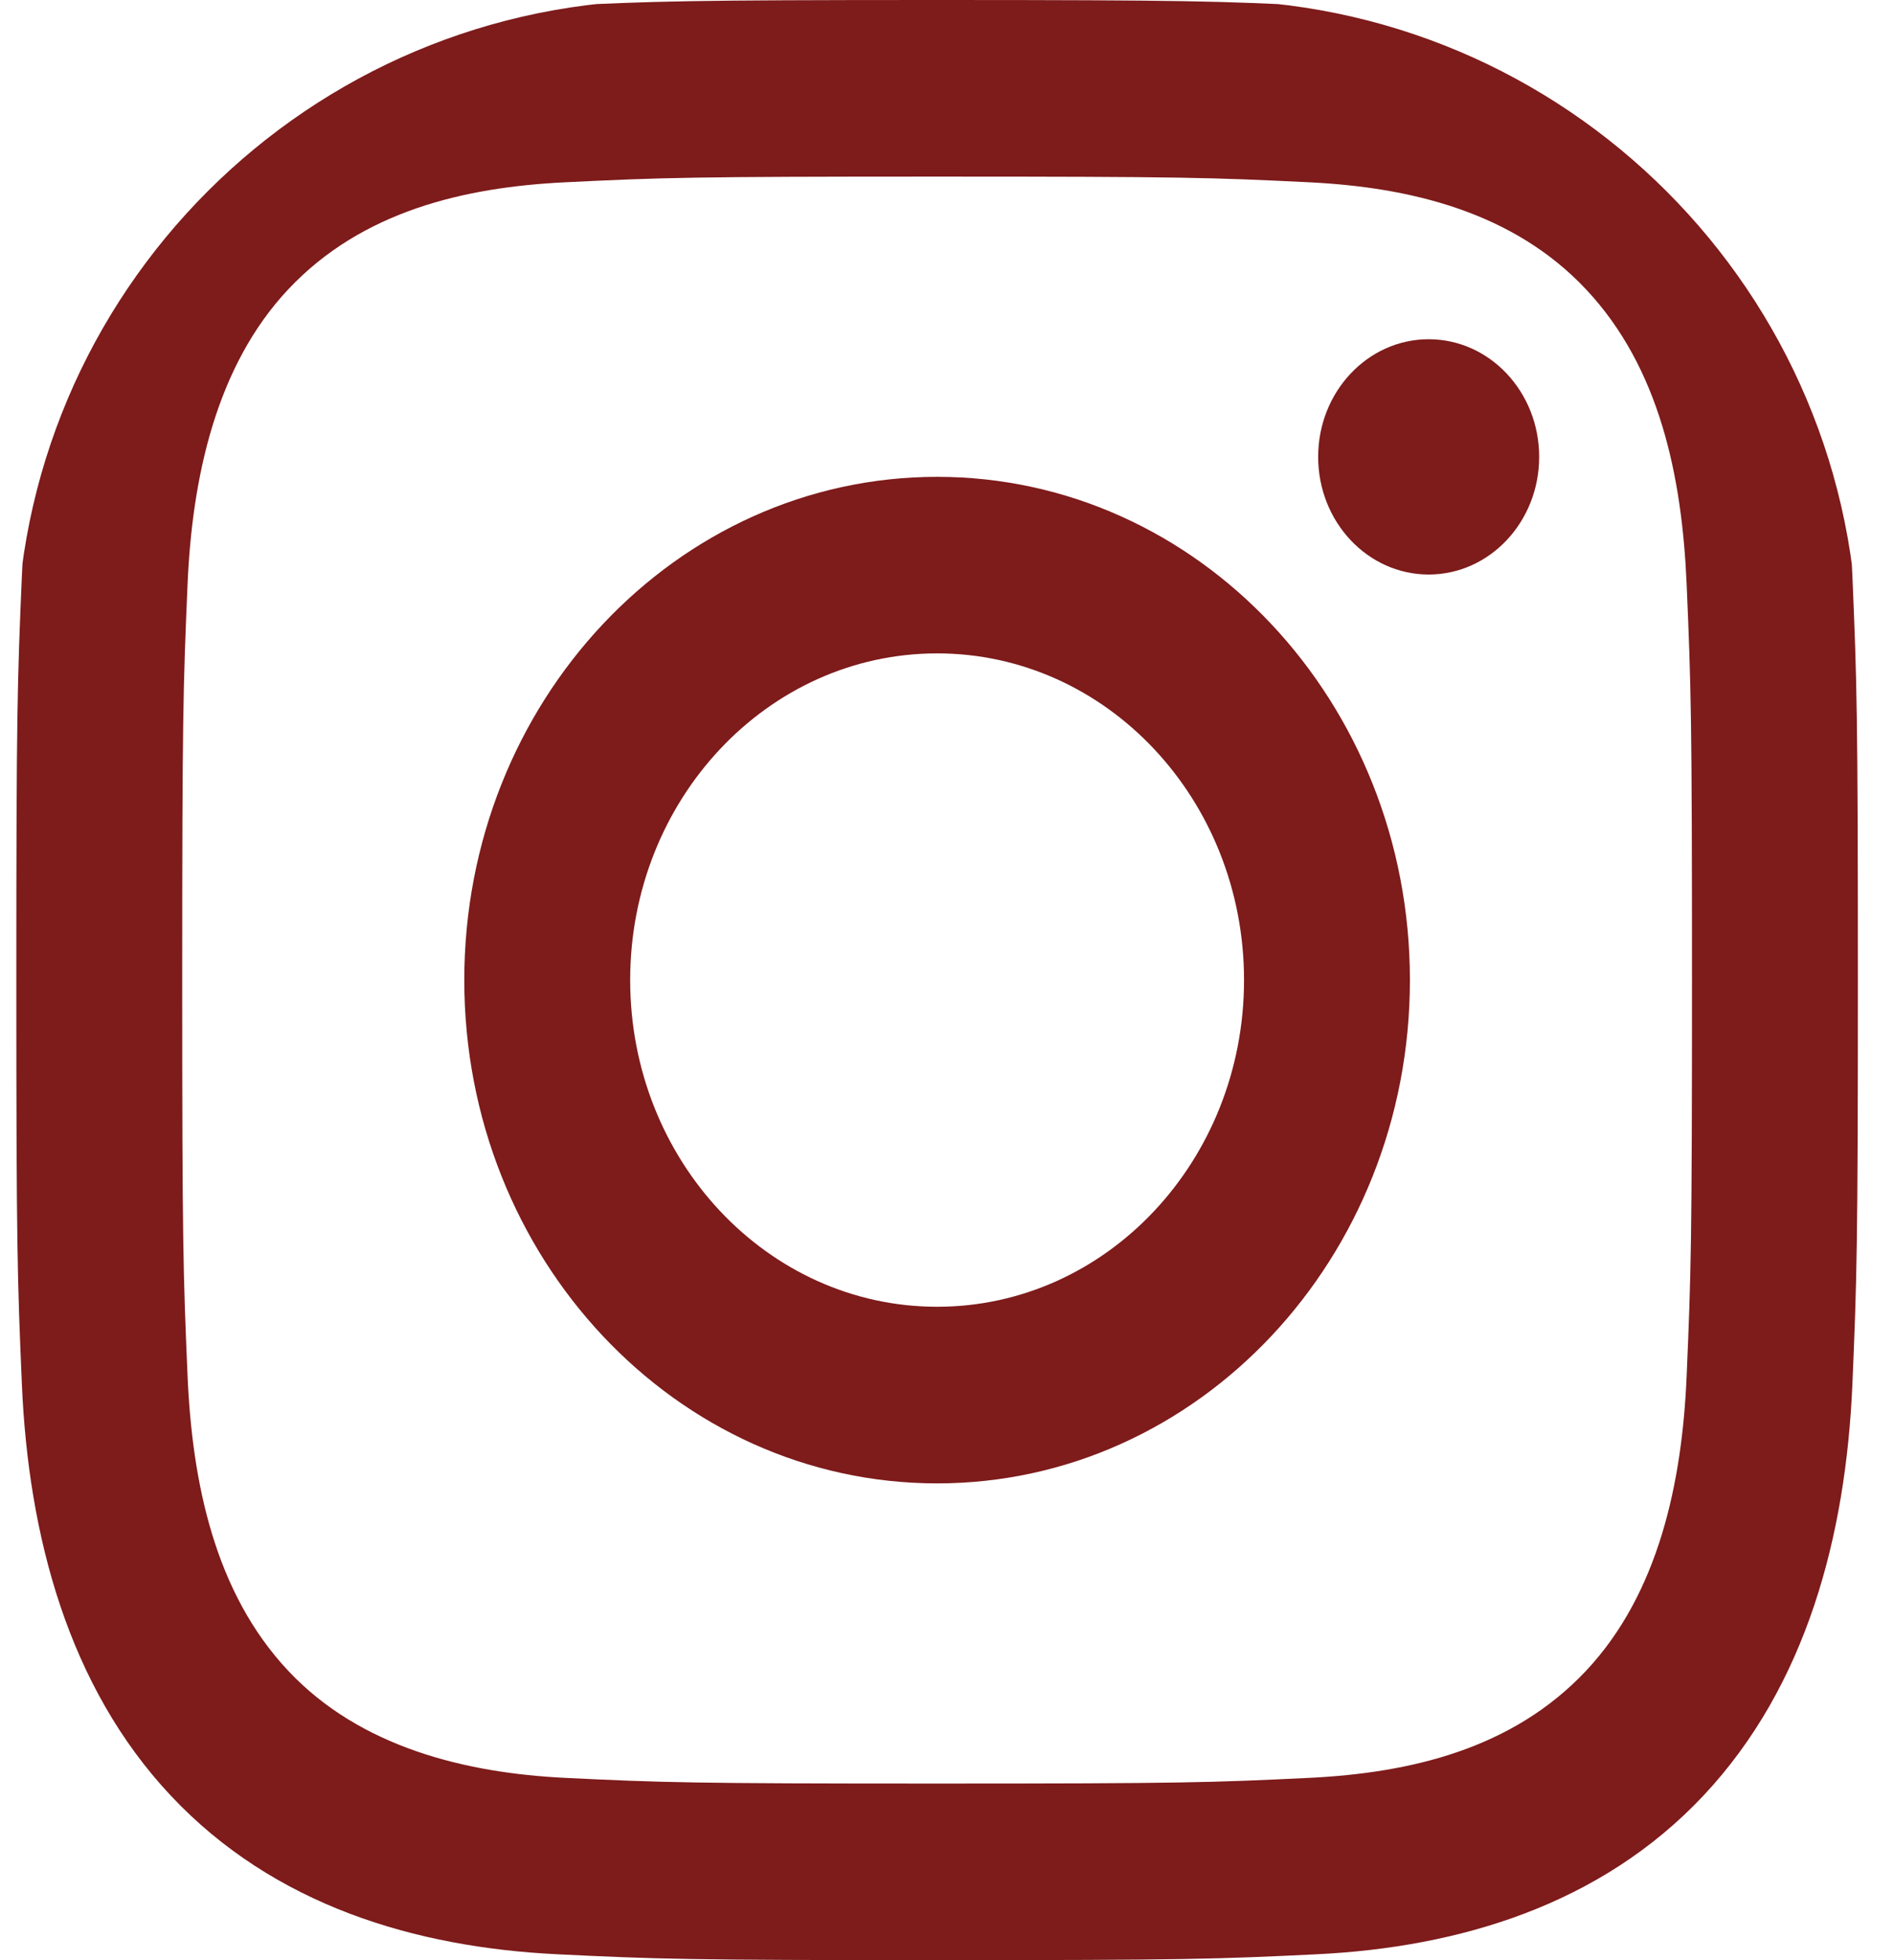 <svg width="29" height="30" viewBox="0 0 29 30" fill="none" xmlns="http://www.w3.org/2000/svg">
<g clip-path="url(#clip0_42_182)">
<path d="M14.349 2.703C18.113 2.703 18.559 2.717 20.046 2.79C21.582 2.865 23.165 3.237 24.285 4.429C25.415 5.631 25.754 7.299 25.825 8.939C25.893 10.52 25.907 10.995 25.907 15C25.907 19.005 25.893 19.48 25.825 21.061C25.756 22.688 25.397 24.387 24.285 25.571C23.154 26.774 21.588 27.135 20.046 27.21C18.559 27.282 18.113 27.297 14.349 27.297C10.584 27.297 10.138 27.282 8.652 27.21C7.135 27.136 5.516 26.746 4.413 25.571C3.288 24.375 2.943 22.691 2.872 21.061C2.804 19.48 2.79 19.005 2.79 15C2.79 10.995 2.804 10.52 2.872 8.939C2.942 7.319 3.304 5.609 4.413 4.429C5.54 3.229 7.114 2.865 8.652 2.79C10.138 2.717 10.584 2.703 14.349 2.703ZM14.349 0C10.52 0 10.039 0.018 8.535 0.09C6.356 0.196 4.192 0.841 2.616 2.518C1.035 4.2 0.434 6.497 0.335 8.815C0.266 10.415 0.25 10.926 0.25 15C0.25 19.074 0.266 19.585 0.335 21.185C0.434 23.501 1.043 25.81 2.616 27.483C4.196 29.164 6.359 29.804 8.535 29.91C10.039 29.983 10.52 30 14.349 30C18.177 30 18.658 29.983 20.162 29.91C22.34 29.804 24.507 29.157 26.081 27.483C27.663 25.799 28.263 23.503 28.363 21.185C28.431 19.585 28.447 19.074 28.447 15C28.447 10.926 28.431 10.415 28.363 8.815C28.263 6.496 27.655 4.192 26.081 2.518C24.503 0.839 22.334 0.195 20.162 0.09C18.658 0.018 18.177 0 14.349 0Z" fill="#7E1B1B"/>
<path d="M14.349 7.298C10.351 7.298 7.109 10.746 7.109 15C7.109 19.254 10.351 22.703 14.349 22.703C18.347 22.703 21.588 19.254 21.588 15C21.588 10.746 18.347 7.298 14.349 7.298ZM14.349 20C11.753 20 9.649 17.761 9.649 15C9.649 12.239 11.753 10 14.349 10C16.944 10 19.048 12.239 19.048 15C19.048 17.761 16.944 20 14.349 20Z" fill="#7E1B1B"/>
<path d="M21.875 8.793C22.809 8.793 23.567 7.987 23.567 6.992C23.567 5.998 22.809 5.192 21.875 5.192C20.941 5.192 20.183 5.998 20.183 6.992C20.183 7.987 20.941 8.793 21.875 8.793Z" fill="#7E1B1B"/>
</g>
<defs>
<clipPath id="clip0_42_182">
<path d="M0.25 10C0.25 4.477 4.727 0 10.25 0H18.447C23.97 0 28.447 4.477 28.447 10V30H0.25V10Z" fill="white"/>
</clipPath>
</defs>
</svg>

